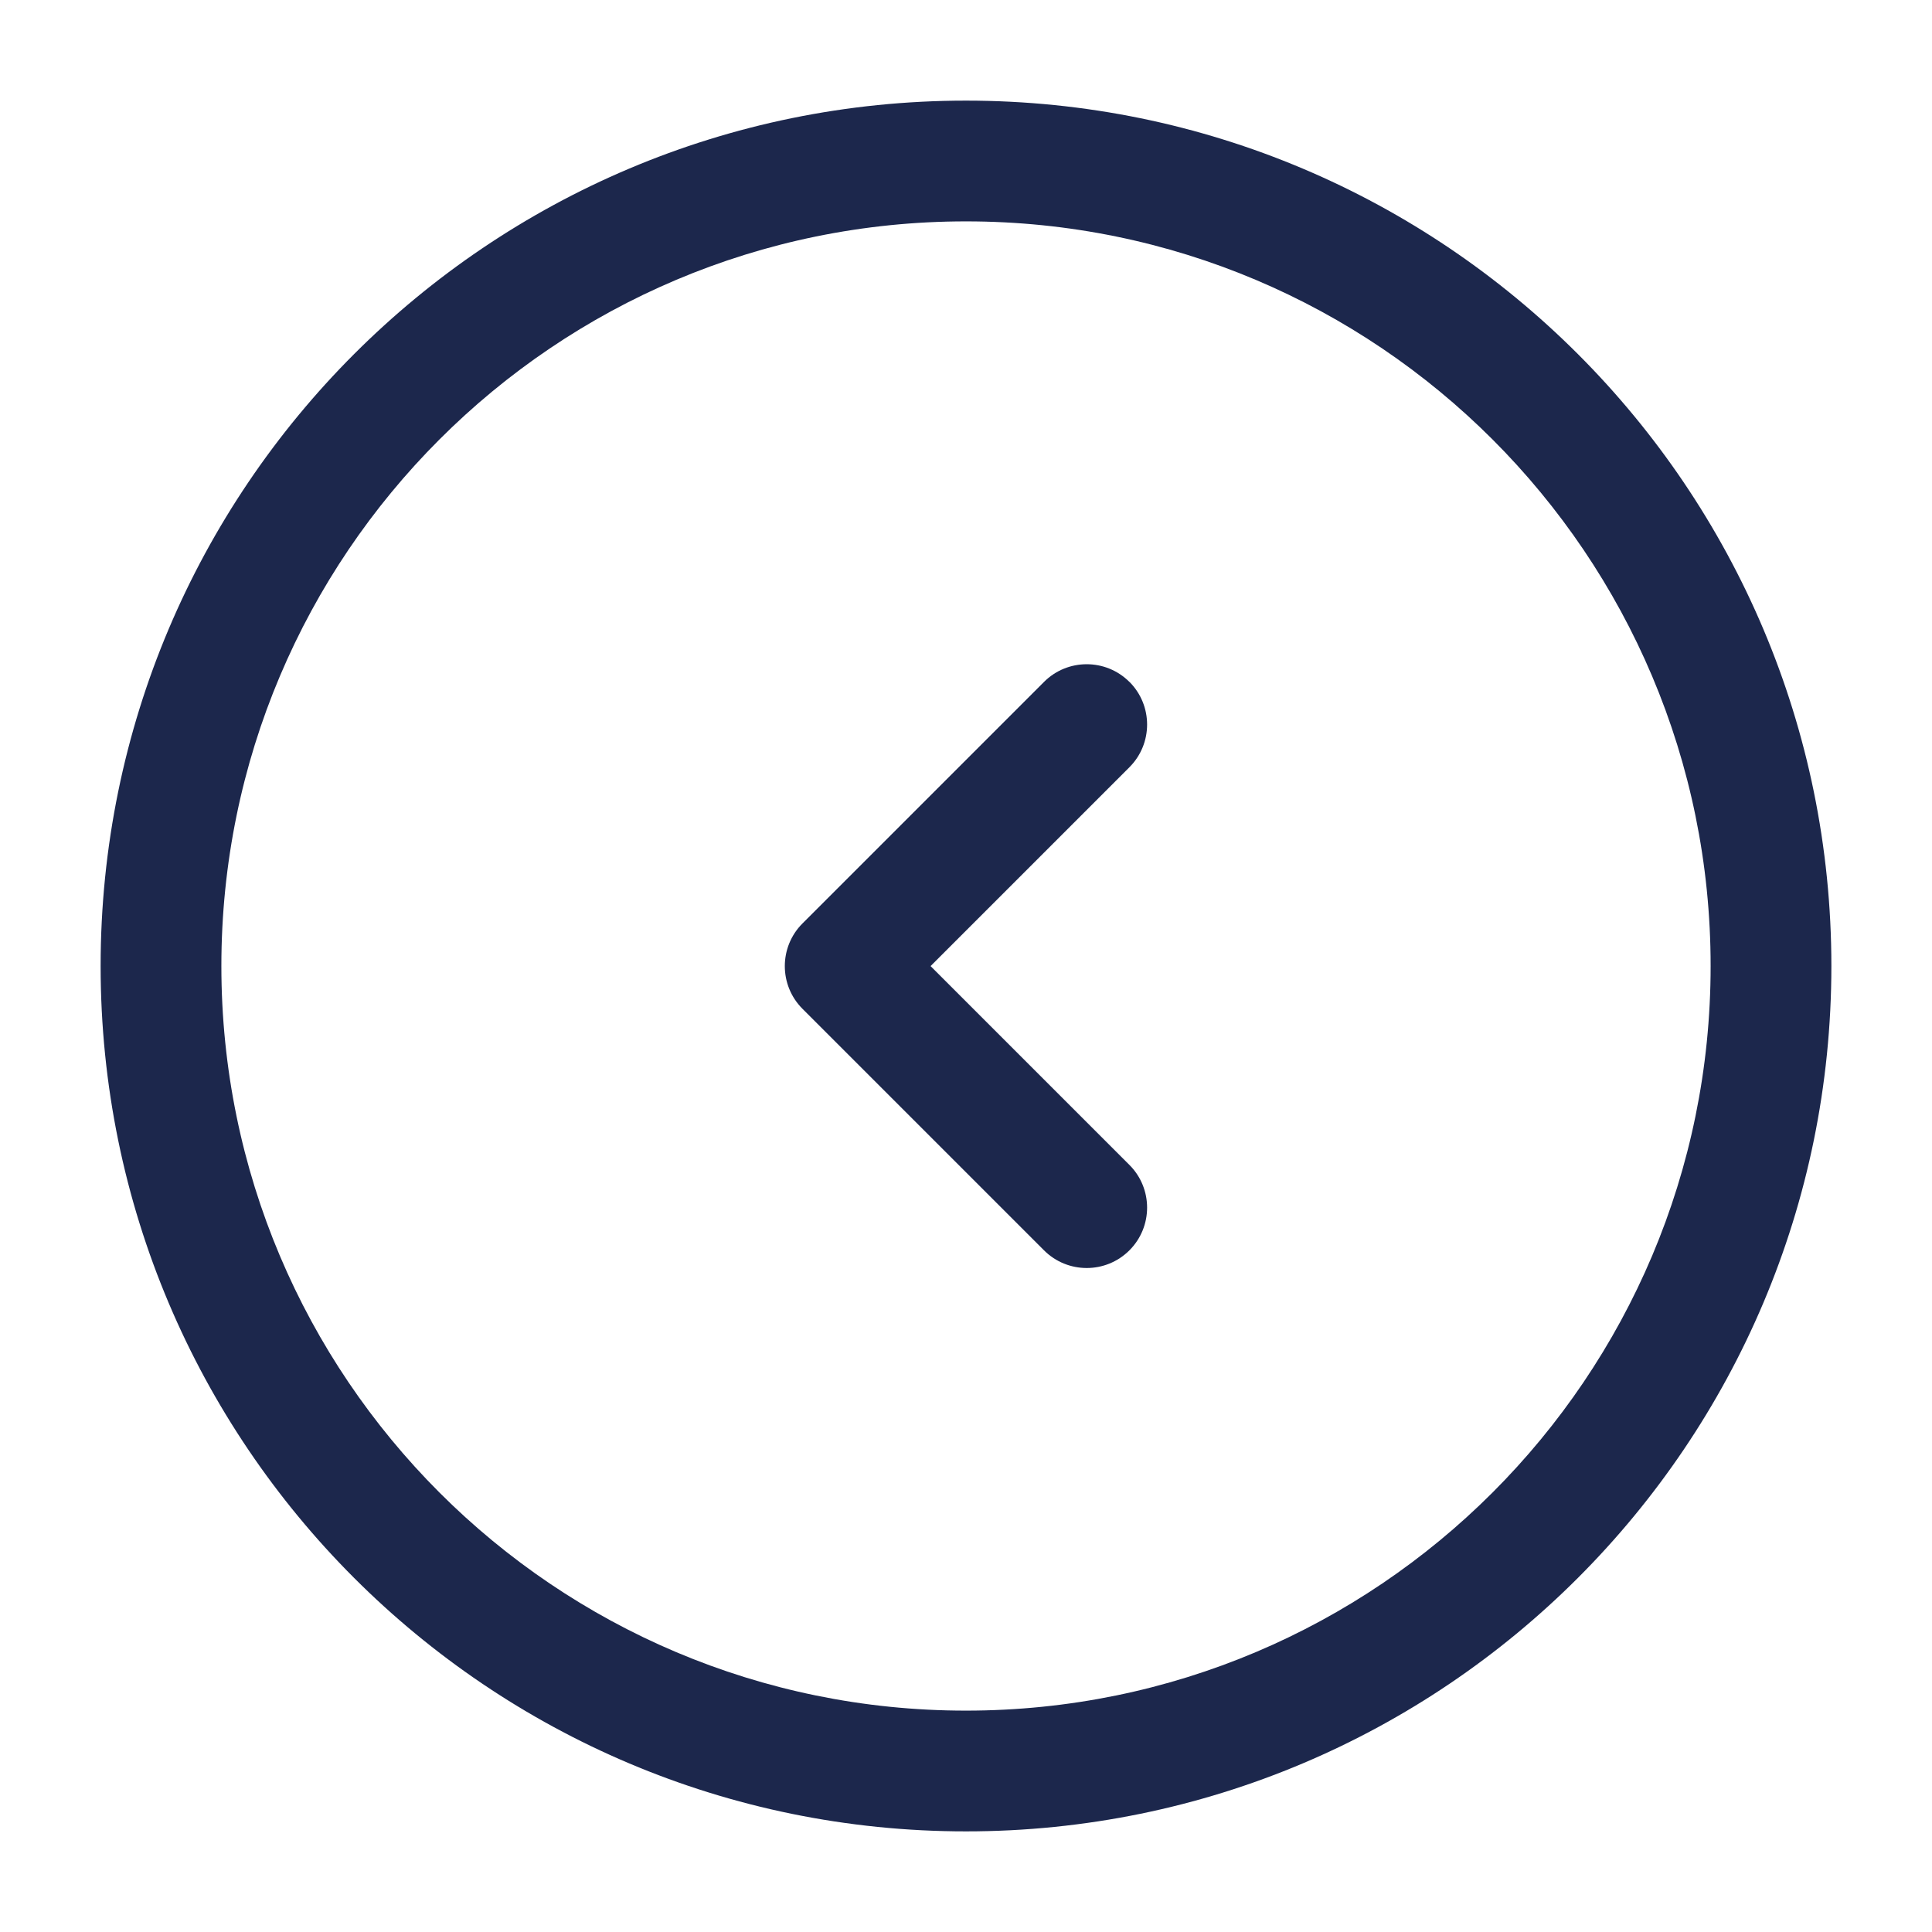 <svg viewBox="0 0 24 24" xmlns="http://www.w3.org/2000/svg"><path clip-rule="evenodd" d="m12 2.75c-5.109 0-9.25 4.141-9.25 9.25 0 5.109 4.141 9.25 9.25 9.25 5.109 0 9.25-4.141 9.25-9.25 0-5.109-4.141-9.25-9.25-9.25zm-10.75 9.25c0-5.937 4.813-10.75 10.75-10.75 5.937 0 10.75 4.813 10.75 10.75 0 5.937-4.813 10.75-10.75 10.75-5.937 0-10.75-4.813-10.75-10.75zm12.78-3.53c.293.293.293.768 0 1.061l-2.47 2.47 2.47 2.47c.293.293.293.768 0 1.061s-.768.293-1.061 0l-3-3c-.293-.293-.293-.768 0-1.061l3-3c.293-.293.768-.293 1.061 0z" fill="#1c274c" fill-rule="evenodd"/></svg>